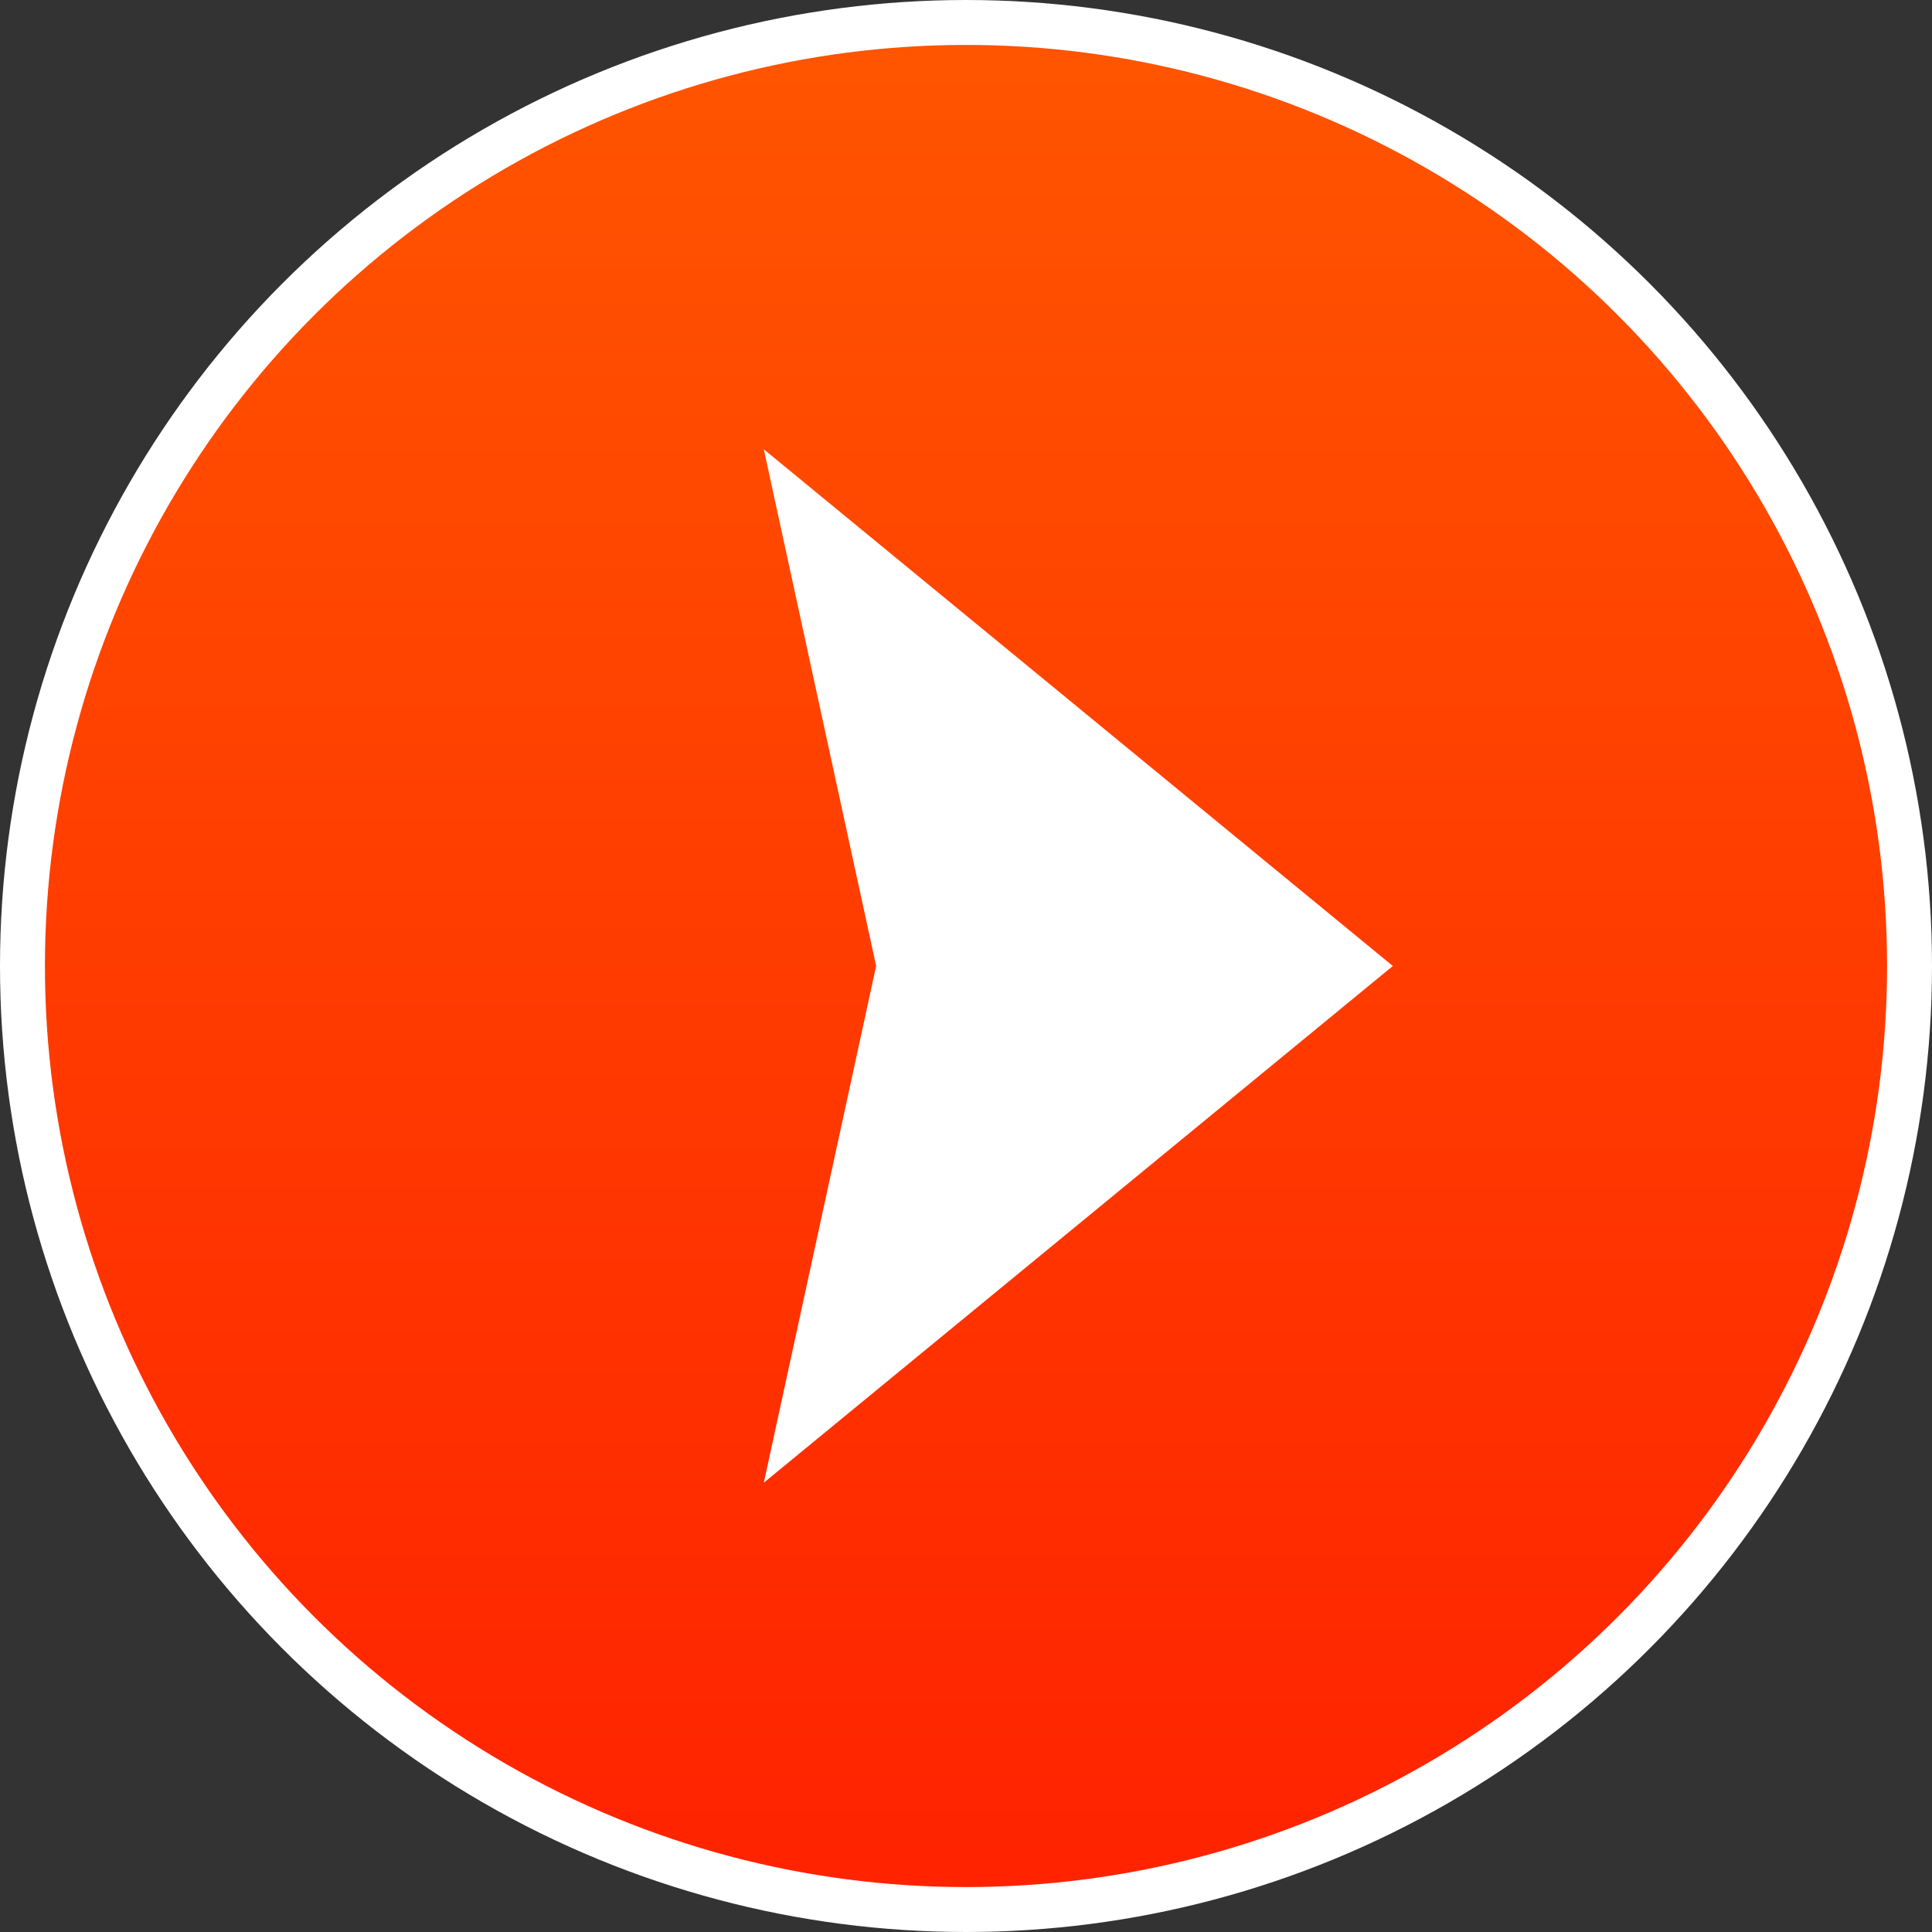 <svg xmlns="http://www.w3.org/2000/svg" viewBox="0 0 43 43">
  <rect x="0" y="0" width="43" height="43" fill="#333333" stroke="none"/>
  <defs>
    <linearGradient id="gradient" x1="0%" y1="0%" x2="0%" y2="100%" spreadMethod="pad">
      <stop offset="0%" stop-color="#ff5500" stop-opacity="1"></stop>
      <stop offset="100%" stop-color="#ff2200" stop-opacity="1"></stop>
    </linearGradient>
  </defs>
  <circle fill="url(#gradient)" stroke="#fff" cx="21.5" cy="21.5" r="21"></circle>
  <path fill="#fff" d="M31,21.5L17,33l2.5-11.5L17,10L31,21.5z"></path>
</svg>
